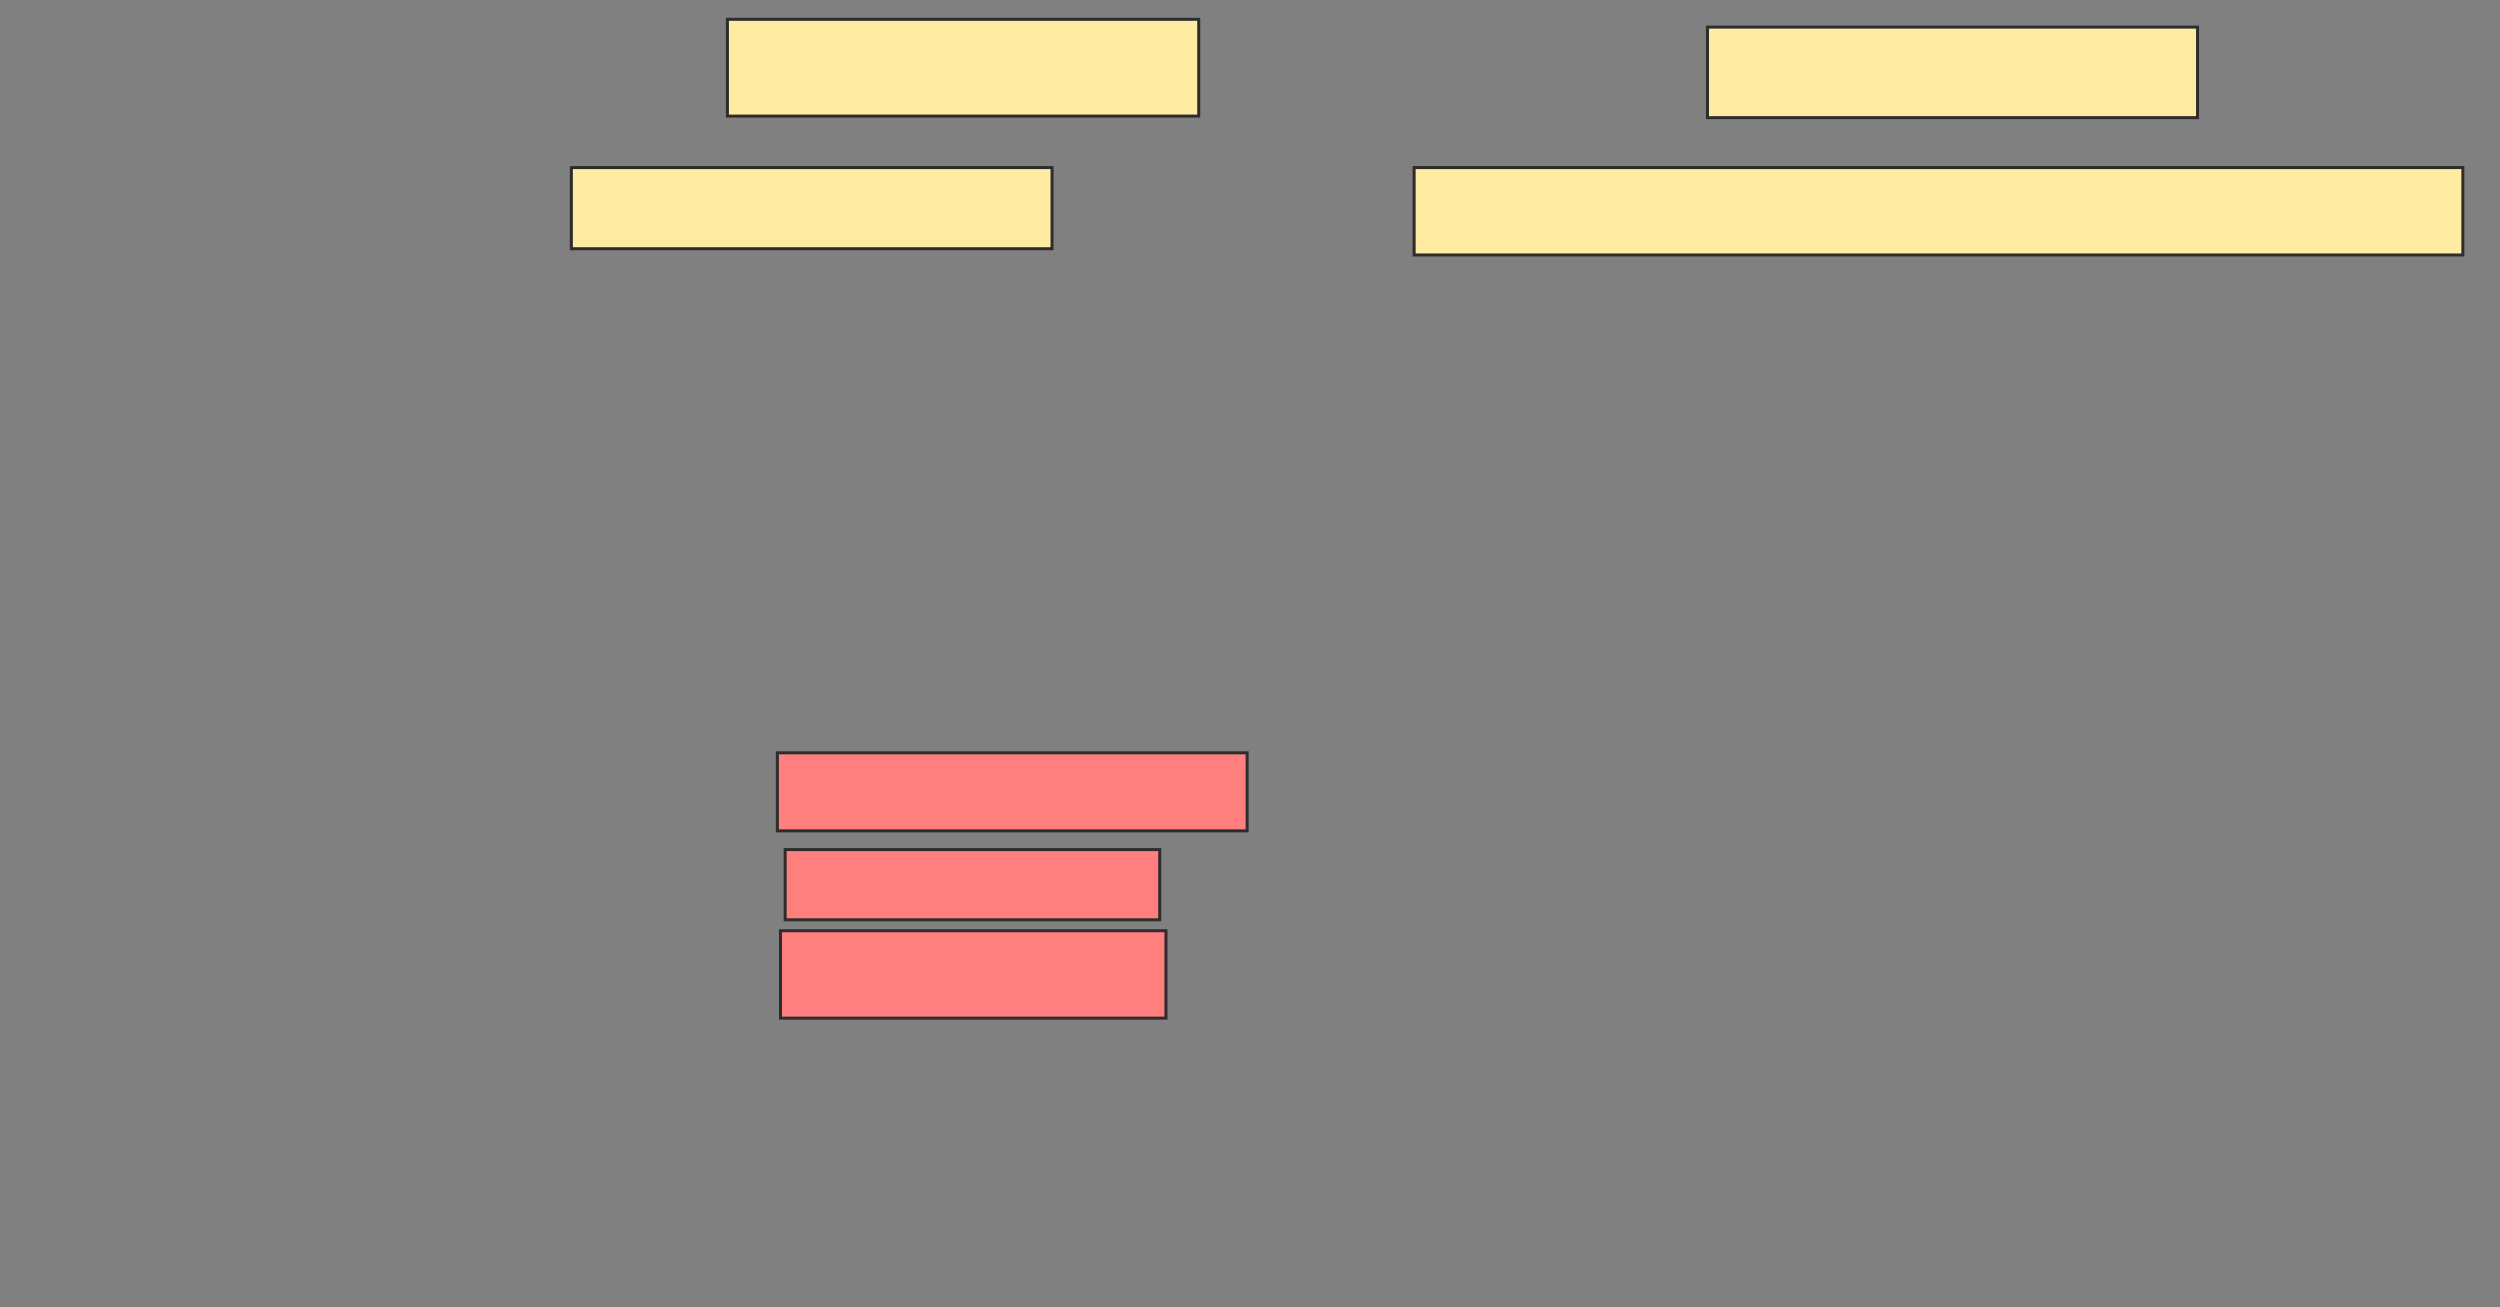 <svg xmlns="http://www.w3.org/2000/svg" width="830" height="434">
 <rect width="100%" height="100%" fill="#808080" stroke="none"/>
 <!-- Created with Image Occlusion Enhanced -->
 <g>
  <title>Labels</title>
 </g>
 <g>
  <title>Masks</title>
  <g id="2f182fbc8ba141f8b3bb0f05d04dc3ea-ao-1">
   <rect height="32.124" width="156.477" y="6.415" x="241.503" stroke="#2D2D2D" fill="#FFEBA2"/>
   <rect height="30.052" width="162.694" y="9.005" x="566.891" stroke="#2D2D2D" fill="#FFEBA2"/>
  </g>
  <g id="2f182fbc8ba141f8b3bb0f05d04dc3ea-ao-2">
   <rect height="26.943" width="159.585" y="55.637" x="189.689" stroke="#2D2D2D" fill="#FFEBA2"/>
   <rect height="29.016" width="348.187" y="55.637" x="469.482" stroke="#2D2D2D" fill="#FFEBA2"/>
  </g>
  <g id="2f182fbc8ba141f8b3bb0f05d04dc3ea-ao-3" class="qshape">
   <rect height="25.907" width="155.959" y="249.938" x="258.083" stroke="#2D2D2D" fill="#FF7E7E" class="qshape"/>
   <rect height="23.316" width="124.352" y="282.062" x="260.674" stroke="#2D2D2D" fill="#FF7E7E" class="qshape"/>
   <rect height="29.016" width="127.979" y="309.005" x="259.119" stroke="#2D2D2D" fill="#FF7E7E" class="qshape"/>
  </g>
 </g>
</svg>
